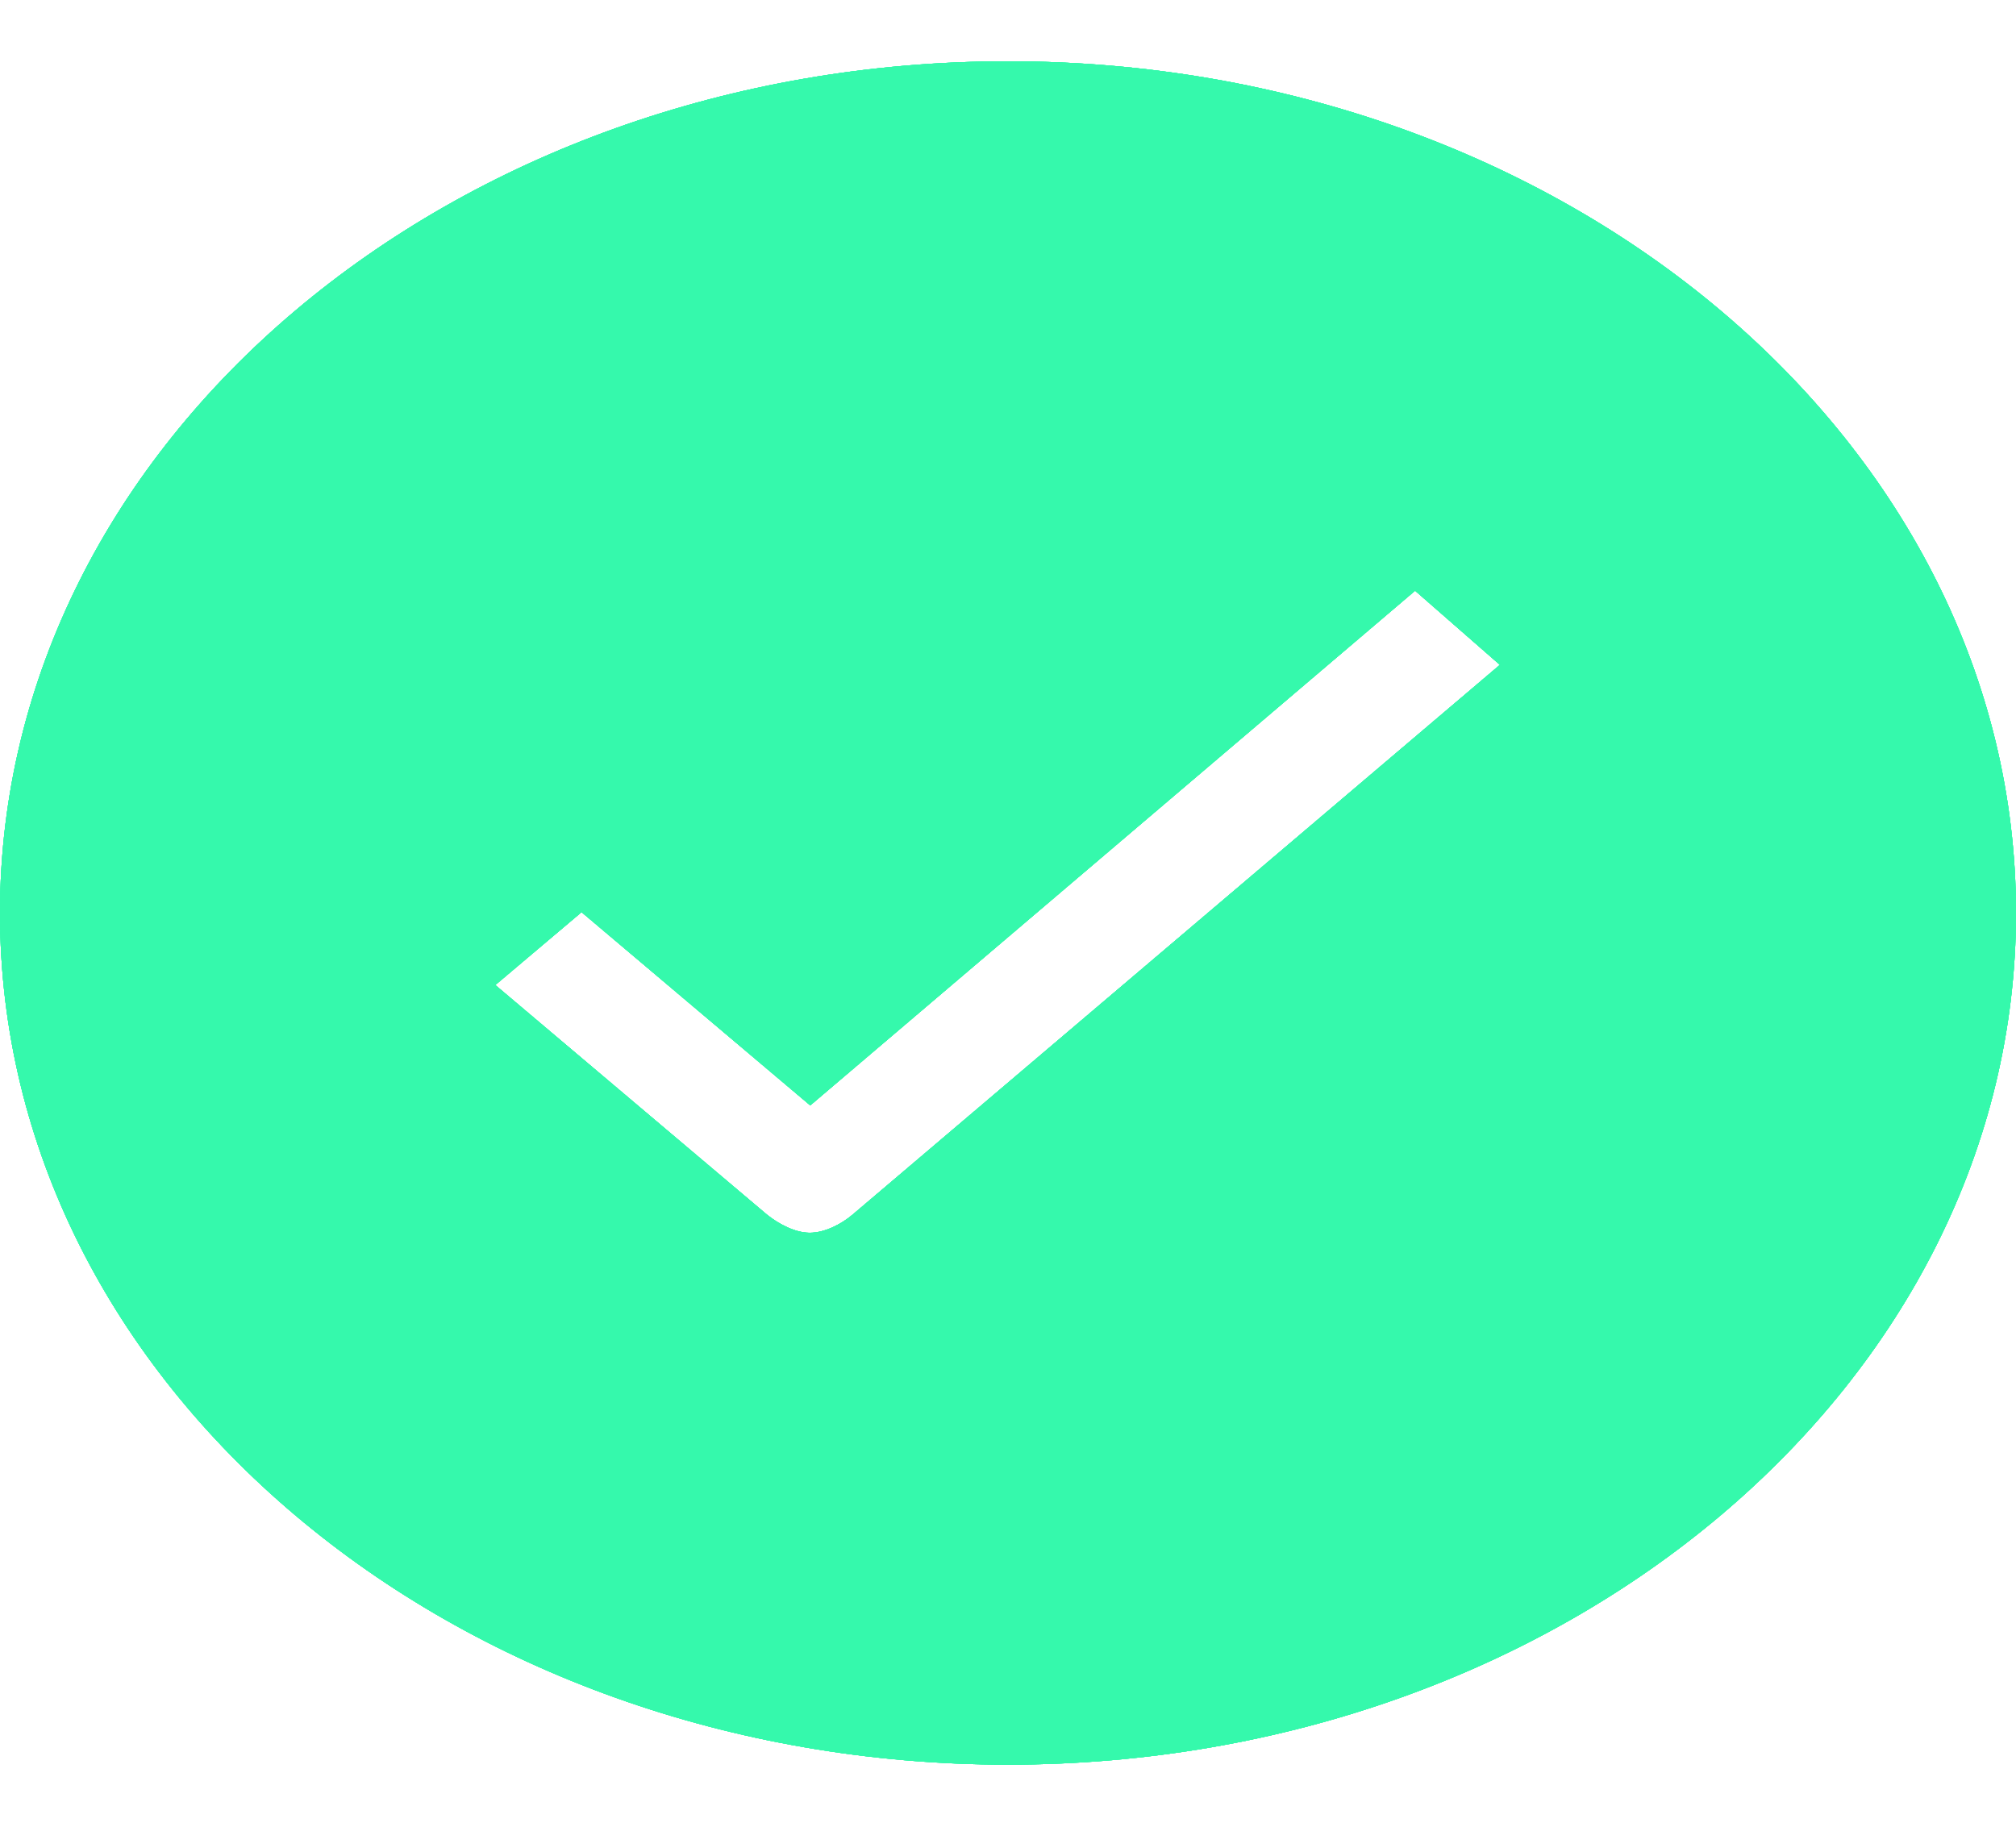 <svg width="32" height="29" viewBox="0 0 32 29" fill="none" xmlns="http://www.w3.org/2000/svg">
<path d="M16 0.973C7.162 0.973 0 7.025 0 14.494C0 21.963 7.162 28.015 16 28.015C24.838 28.015 32 21.963 32 14.494C32 7.025 24.838 0.973 16 0.973ZM13.531 19.285C13.346 19.441 13.085 19.571 12.854 19.571C12.623 19.571 12.361 19.435 12.169 19.279L7.862 15.638L9.231 14.481L12.861 17.549L22.462 9.378L23.808 10.555L13.531 19.285Z" fill="#35F9AC"/>
<path d="M16 0.973C7.162 0.973 0 7.025 0 14.494C0 21.963 7.162 28.015 16 28.015C24.838 28.015 32 21.963 32 14.494C32 7.025 24.838 0.973 16 0.973ZM13.531 19.285C13.346 19.441 13.085 19.571 12.854 19.571C12.623 19.571 12.361 19.435 12.169 19.279L7.862 15.638L9.231 14.481L12.861 17.549L22.462 9.378L23.808 10.555L13.531 19.285Z" fill="#35F9AC"/>
<path d="M16 0.973C7.162 0.973 0 7.025 0 14.494C0 21.963 7.162 28.015 16 28.015C24.838 28.015 32 21.963 32 14.494C32 7.025 24.838 0.973 16 0.973ZM13.531 19.285C13.346 19.441 13.085 19.571 12.854 19.571C12.623 19.571 12.361 19.435 12.169 19.279L7.862 15.638L9.231 14.481L12.861 17.549L22.462 9.378L23.808 10.555L13.531 19.285Z" fill="#35F9AC"/>
<path d="M16 0.973C7.162 0.973 0 7.025 0 14.494C0 21.963 7.162 28.015 16 28.015C24.838 28.015 32 21.963 32 14.494C32 7.025 24.838 0.973 16 0.973ZM13.531 19.285C13.346 19.441 13.085 19.571 12.854 19.571C12.623 19.571 12.361 19.435 12.169 19.279L7.862 15.638L9.231 14.481L12.861 17.549L22.462 9.378L23.808 10.555L13.531 19.285Z" fill="#35F9AC"/>
<path d="M16 0.973C7.162 0.973 0 7.025 0 14.494C0 21.963 7.162 28.015 16 28.015C24.838 28.015 32 21.963 32 14.494C32 7.025 24.838 0.973 16 0.973ZM13.531 19.285C13.346 19.441 13.085 19.571 12.854 19.571C12.623 19.571 12.361 19.435 12.169 19.279L7.862 15.638L9.231 14.481L12.861 17.549L22.462 9.378L23.808 10.555L13.531 19.285Z" fill="#35F9AC"/>
</svg>
